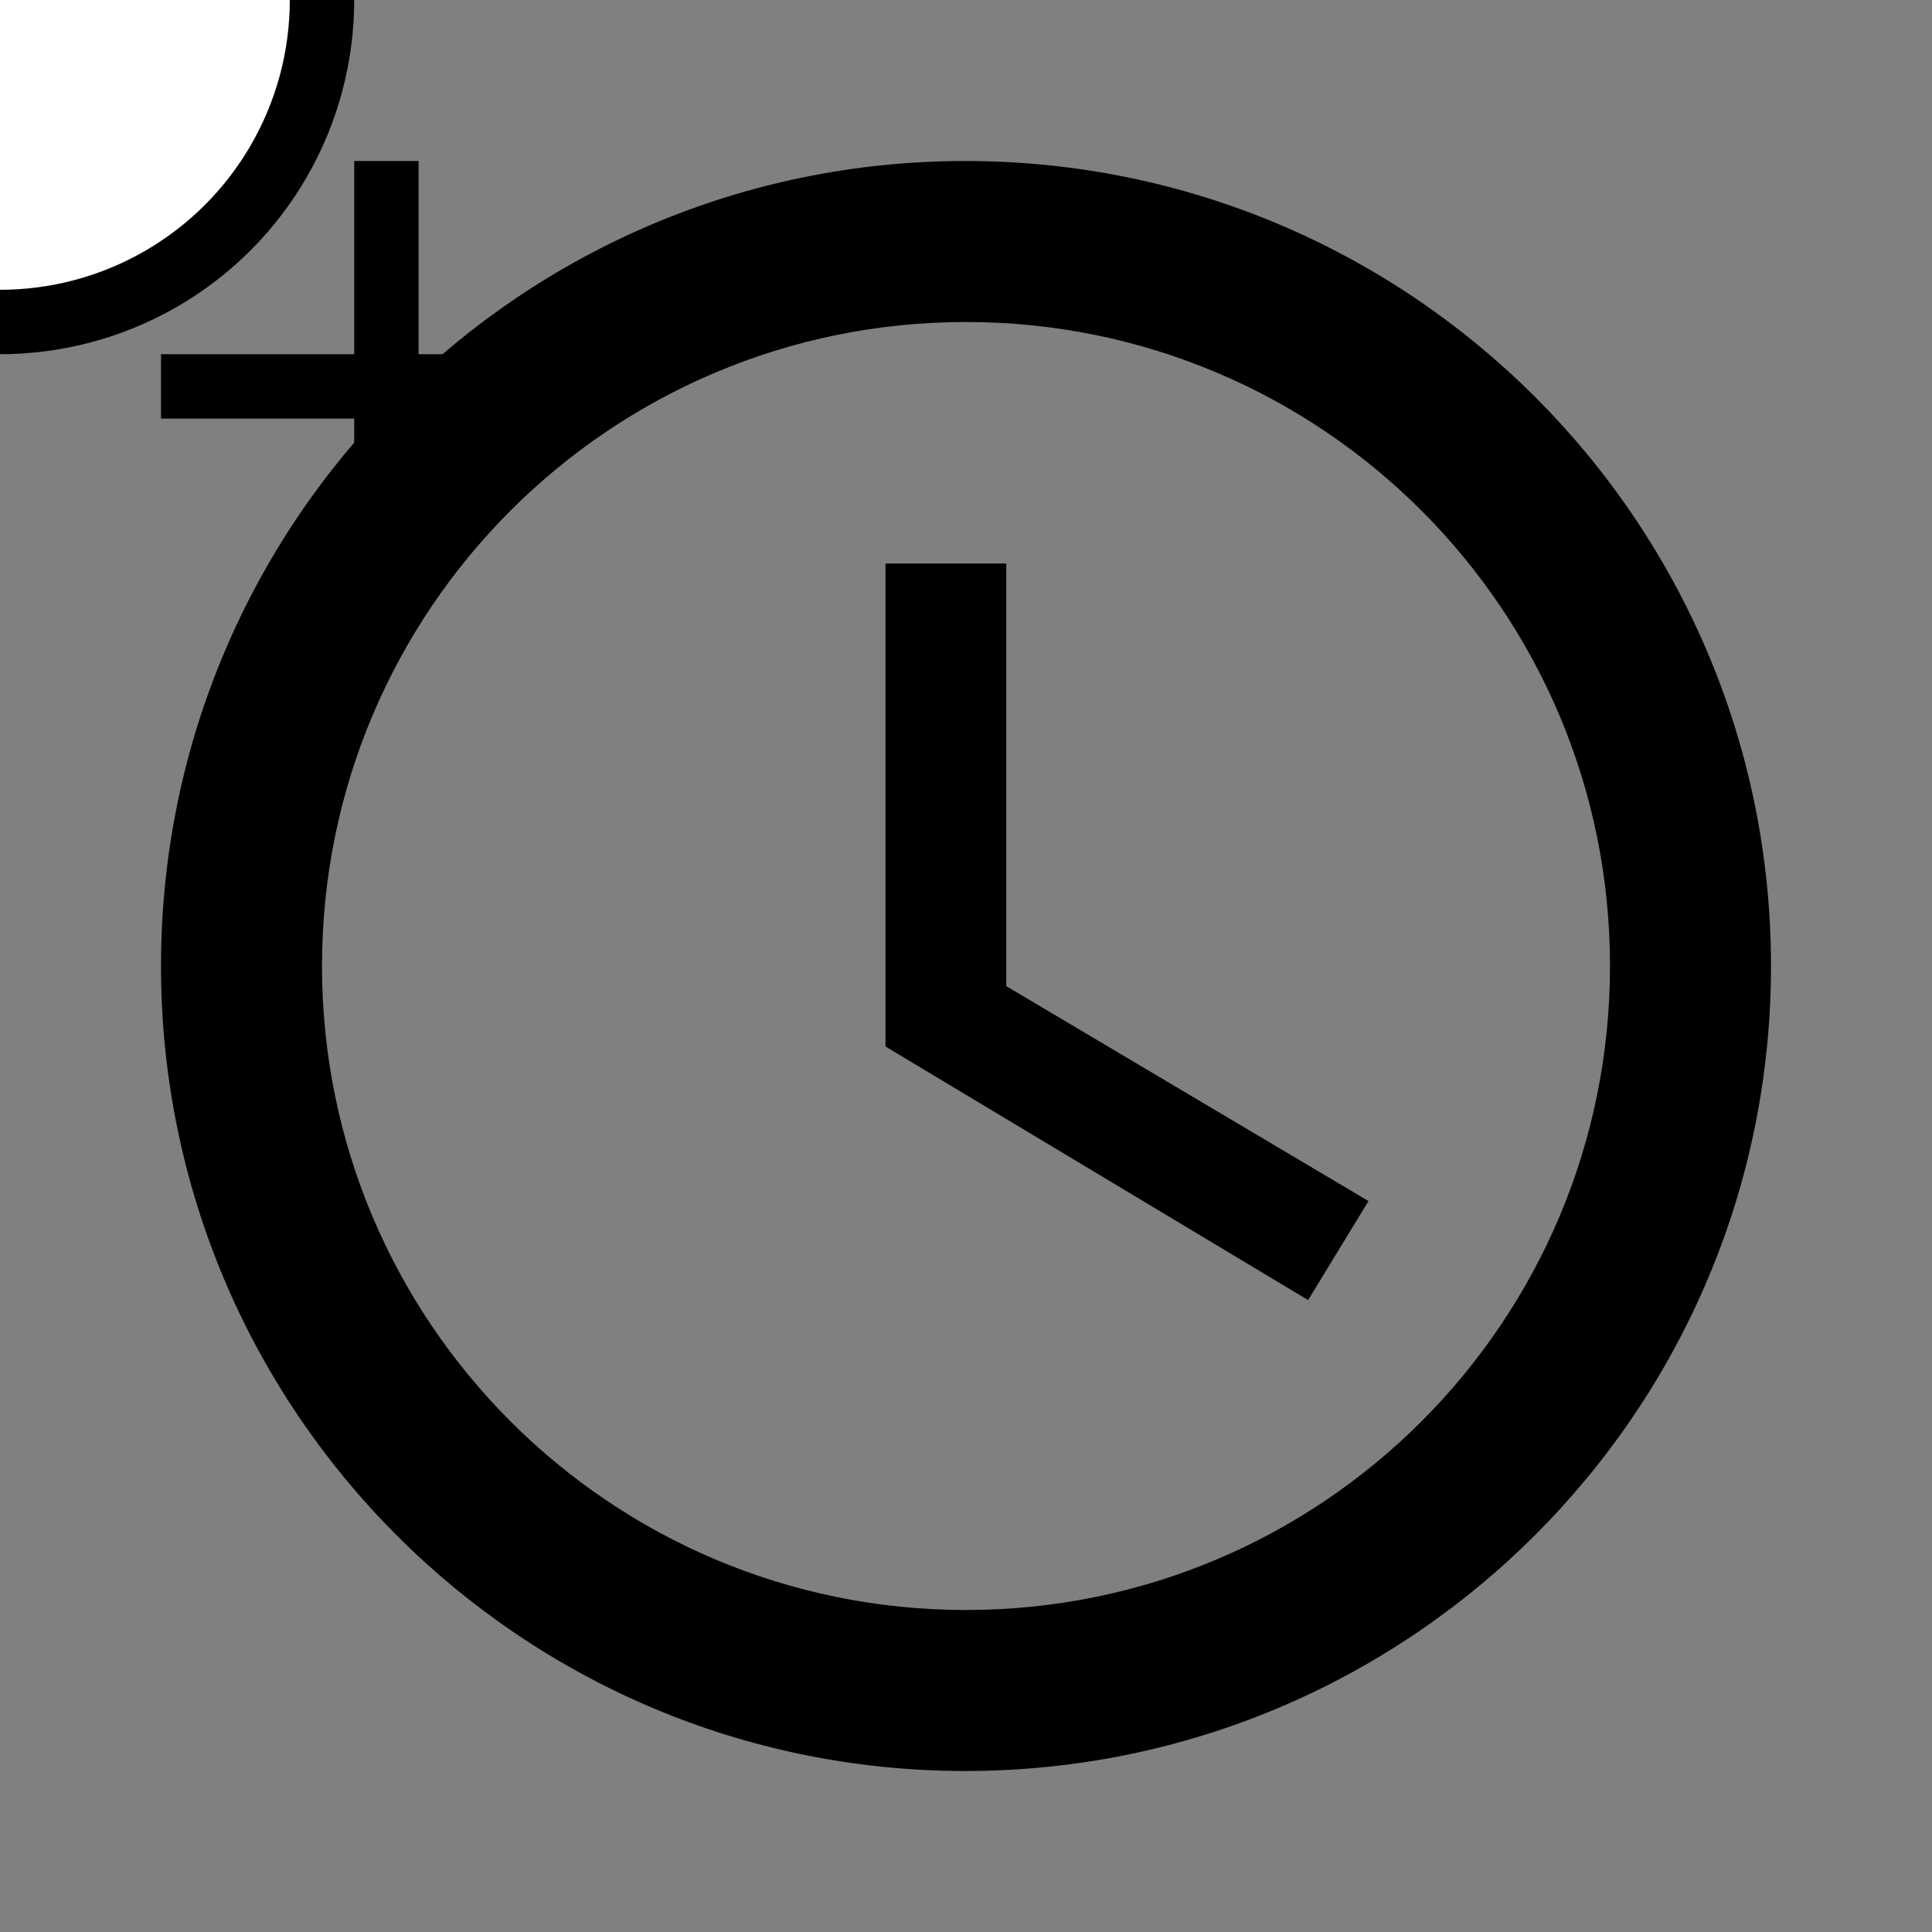 <svg xmlns="http://www.w3.org/2000/svg" xmlns:xlink="http://www.w3.org/1999/xlink" version="1.1" focusable="false" viewBox="0 0 24 24" aria-hidden="true" role="presentation">
   <rect x="0" y="0" width="24" height="24" fill="#808080" stroke="none"/>
   <g>
      <path d="M11.99 2C6.47 2 2 6.48 2 12s4.47 10 9.99 10C17.52 22 22 17.52 22 12S17.52 2 11.99 2zM12 20c-4.42 0-8-3.58-8-8s3.58-8 8-8 8 3.58 8 8-3.58 8-8 8z"></path>
      <path d="M12.5 7H11v6l5.25 3.15.75-1.23-4.5-2.67z"></path>
   </g>
   <g style="transform: scale(0.4) translateX(33px) translateY(33px);">
      <circle  r="10" fill="white" stroke="black" style="transform: translateX(12px) translateY(12px);stroke-width: 2px;"/>
      <path d="M19 13h-6v6h-2v-6H5v-2h6V5h2v6h6v2z"></path>
   </g>
</svg>